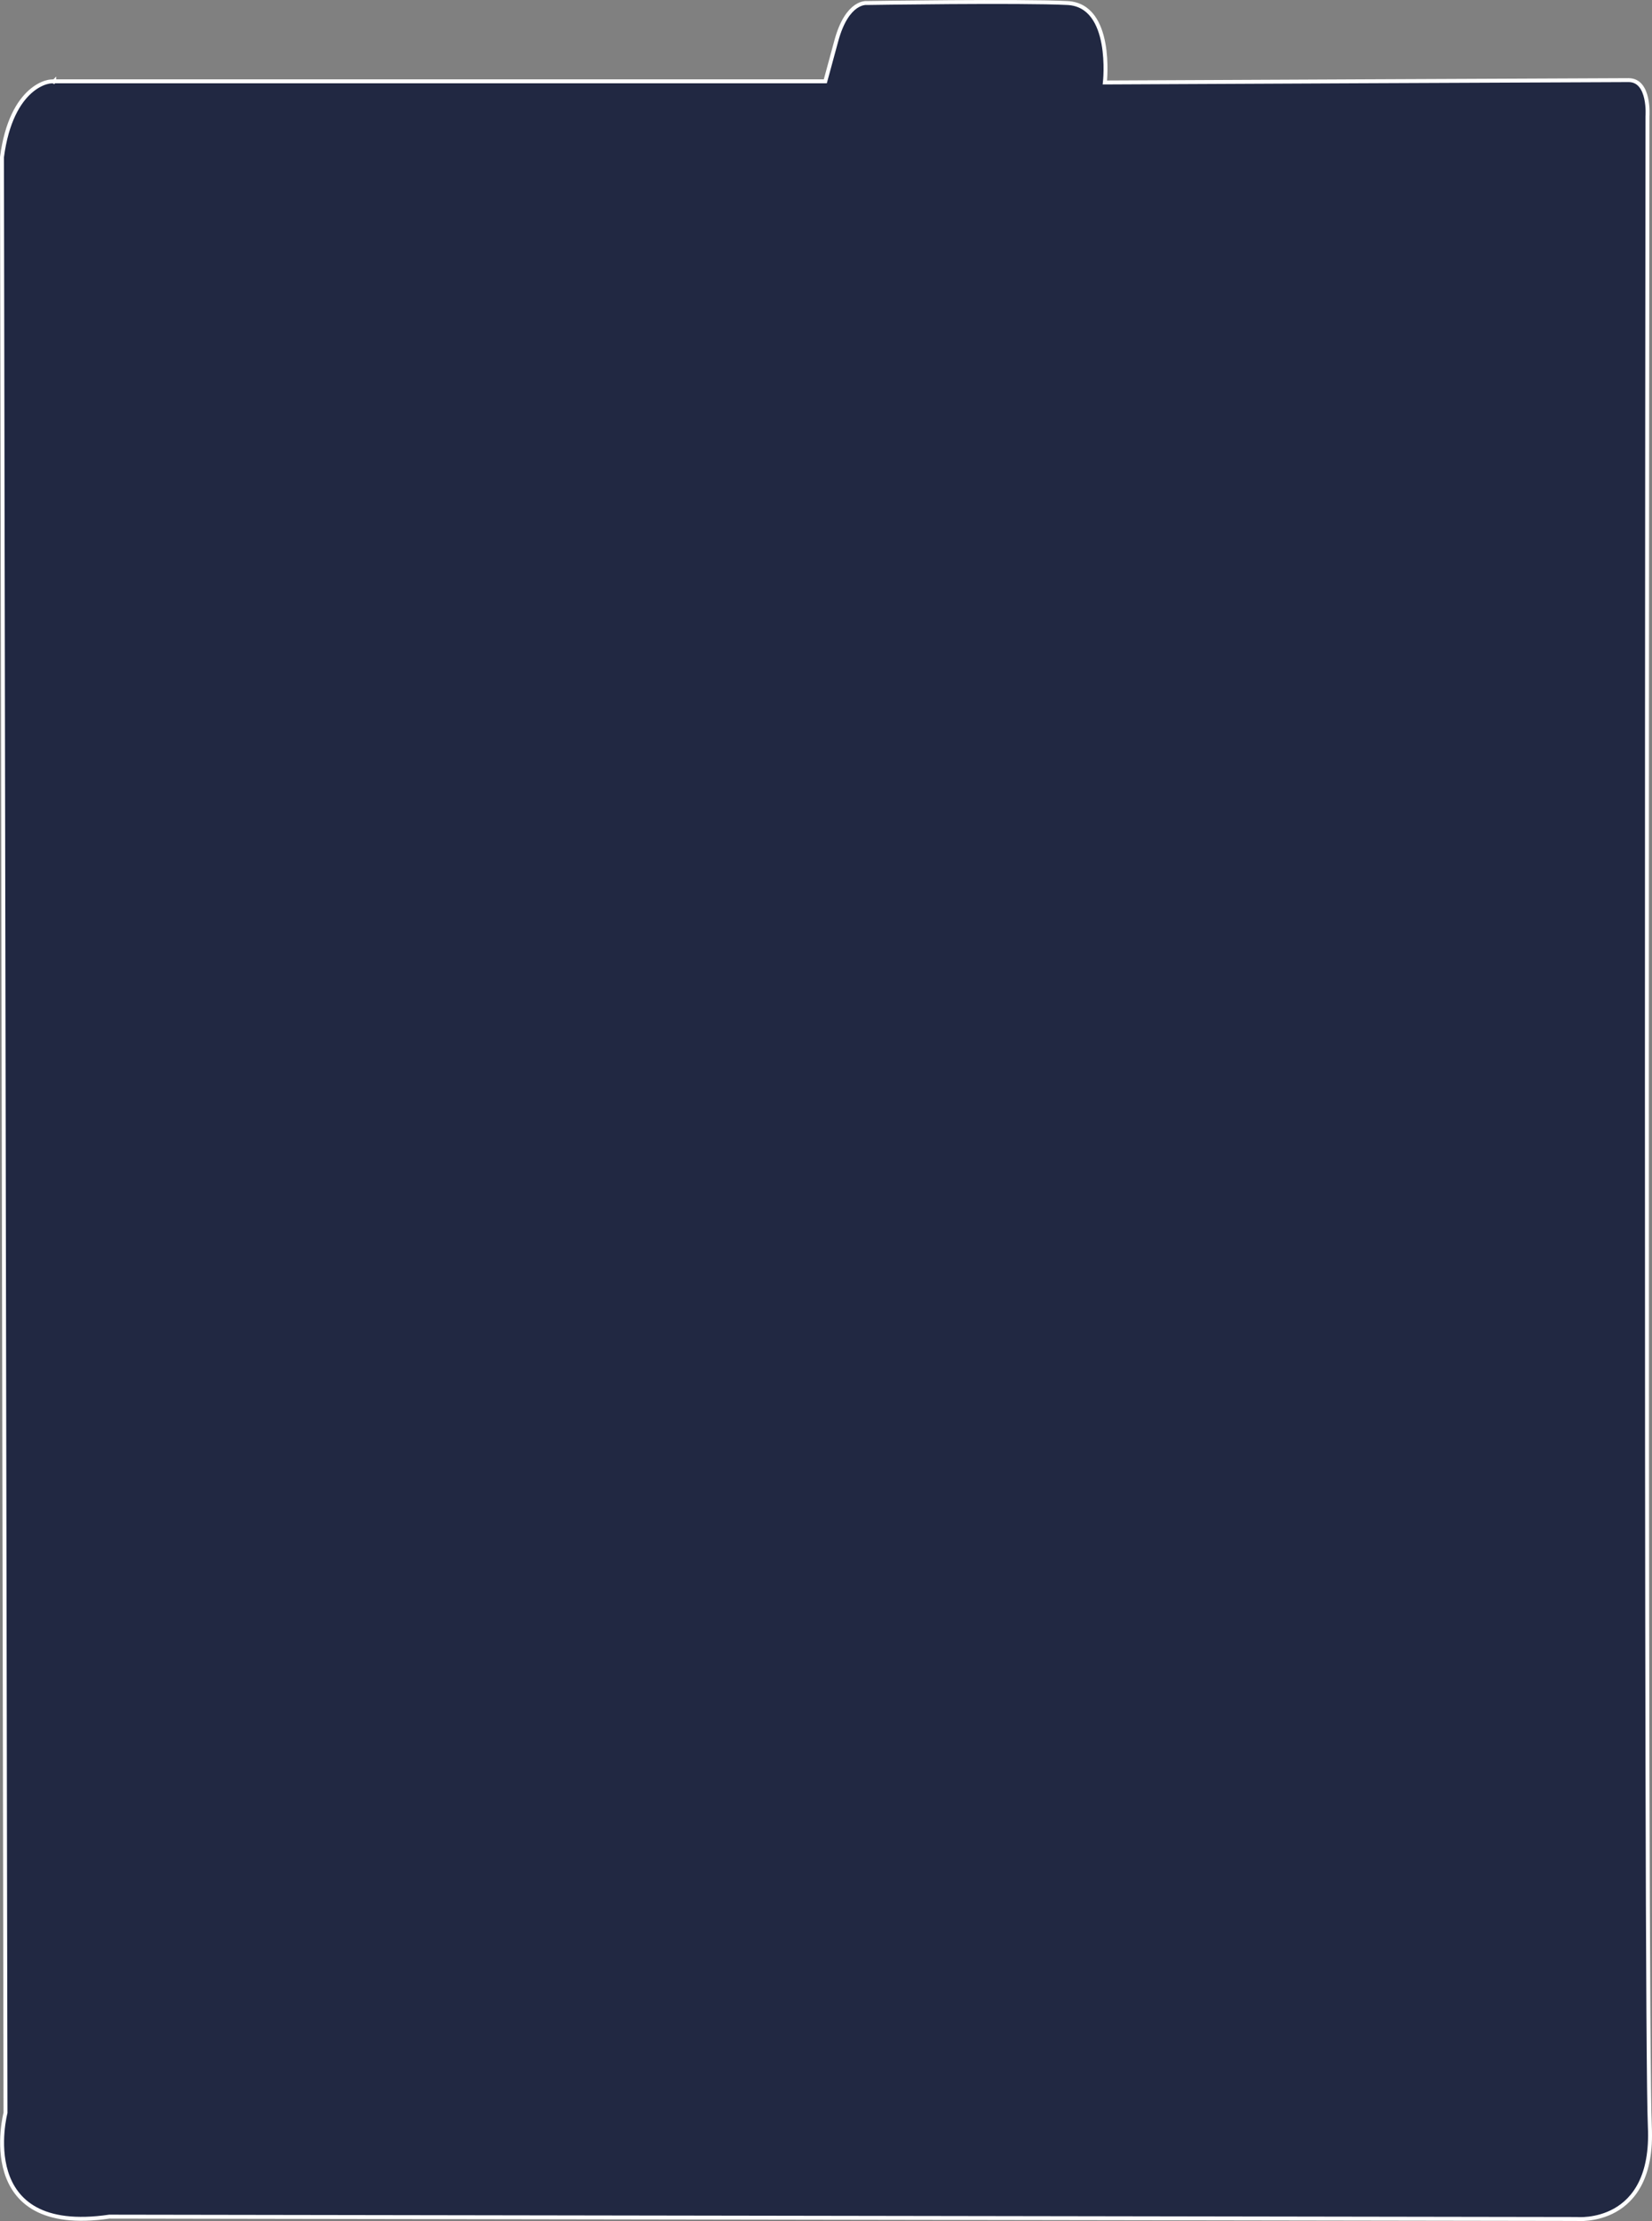 <?xml version="1.0" encoding="UTF-8"?>
<svg id="Layer_1" data-name="Layer 1" xmlns="http://www.w3.org/2000/svg" viewBox="0 0 420.15 564.7">
  <rect x="0" y="0" width="420.15" height="564.7" fill="#808080" stroke="none"/>
  <defs>
    <style>
      .cls-1 {
        fill: #212842;
        stroke: #fff;
        stroke-miterlimit: 10;
      }
    </style>
  </defs>
  <path class="cls-1" d="M13.7,20.77c-.9-.5-10.8.9-13.2,19.2l.9,497.2s-8.3,31.5,26.4,26.4l373.2.6s19.8,1.9,18.6-23.5c-1.2-25.4-.6-511.1-.6-511.1,0,0,.7-9.2-4.8-9.2s-133.2.6-133.2.6c0,0,2.2-19.6-9.5-20.2s-51,0-51,0c0,0-5-.7-7.8,9.6l-2.8,10.3H13.8c0,.1,0,0,0,0l-.1.1Z"/>
</svg>
